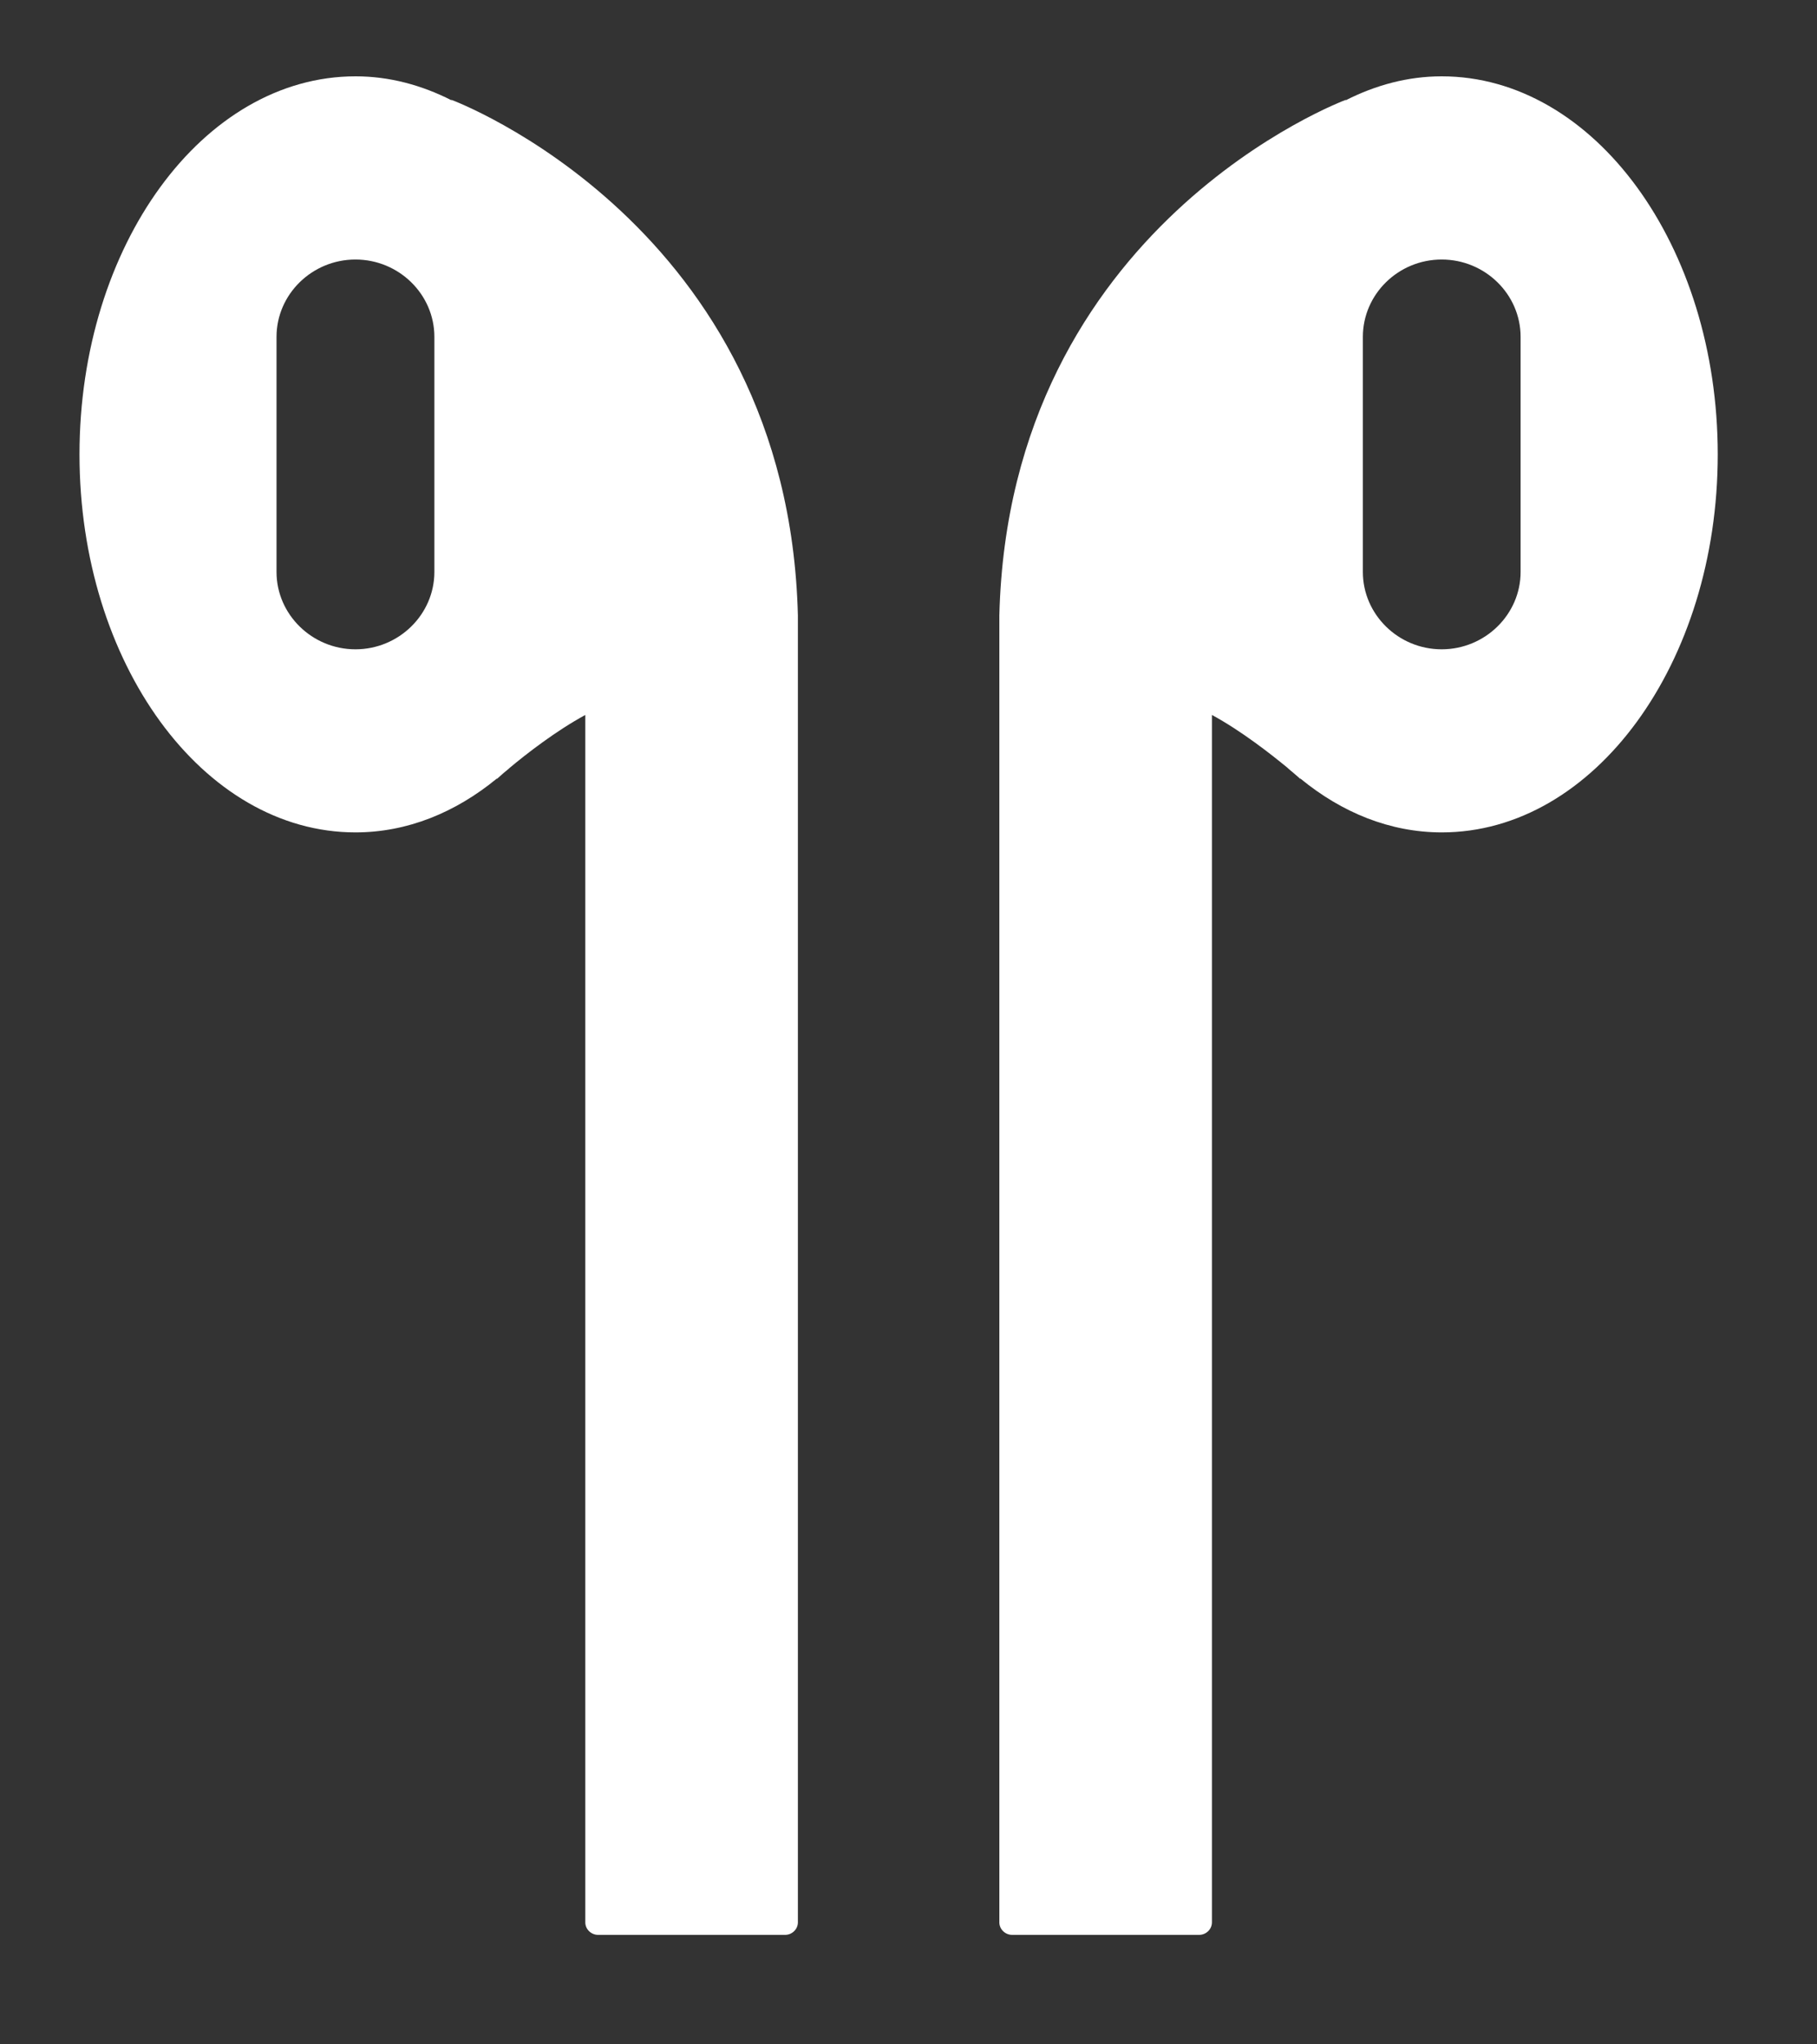 <svg width="16" height="18" viewBox="0 0 16 18" fill="none" xmlns="http://www.w3.org/2000/svg">
<rect x="0" y="0" width="16" height="18" fill="#333333" stroke="none"/>
<path d="M12.695 0.672C12.398 0.672 12.114 0.749 11.85 0.883L11.851 0.879C11.851 0.879 8.885 1.979 8.8 5.419V16.926C8.8 16.986 8.851 17.036 8.913 17.036H10.559C10.621 17.036 10.672 16.986 10.672 16.926V6.295C10.932 6.436 11.191 6.64 11.336 6.759C11.352 6.775 11.37 6.788 11.387 6.803C11.427 6.837 11.45 6.858 11.45 6.858L11.451 6.855C11.815 7.154 12.24 7.329 12.696 7.329C14.038 7.329 15.126 5.839 15.126 4.001C15.126 2.162 14.037 0.672 12.695 0.672ZM13.39 5.036C13.39 5.41 13.077 5.717 12.695 5.717C12.313 5.717 12.001 5.41 12.001 5.036V2.966C12.001 2.591 12.313 2.285 12.695 2.285C13.077 2.285 13.39 2.591 13.39 2.966V5.036Z" fill="white"/>
<path d="M0.7 4.001C0.7 5.839 1.788 7.329 3.13 7.329C3.586 7.329 4.011 7.154 4.375 6.855L4.376 6.858C4.376 6.858 4.399 6.837 4.438 6.803C4.455 6.788 4.474 6.775 4.49 6.759C4.634 6.639 4.894 6.436 5.154 6.295V16.926C5.154 16.986 5.205 17.036 5.267 17.036H6.913C6.975 17.036 7.026 16.986 7.026 16.926V5.419C6.941 1.979 3.975 0.879 3.975 0.879L3.976 0.883C3.712 0.749 3.428 0.672 3.131 0.672C1.788 0.672 0.7 2.162 0.7 4.001ZM2.435 2.966C2.435 2.591 2.748 2.285 3.13 2.285C3.512 2.285 3.825 2.591 3.825 2.966V5.036C3.825 5.41 3.512 5.717 3.13 5.717C2.748 5.717 2.435 5.41 2.435 5.036V2.966Z" fill="white"/>
</svg>

